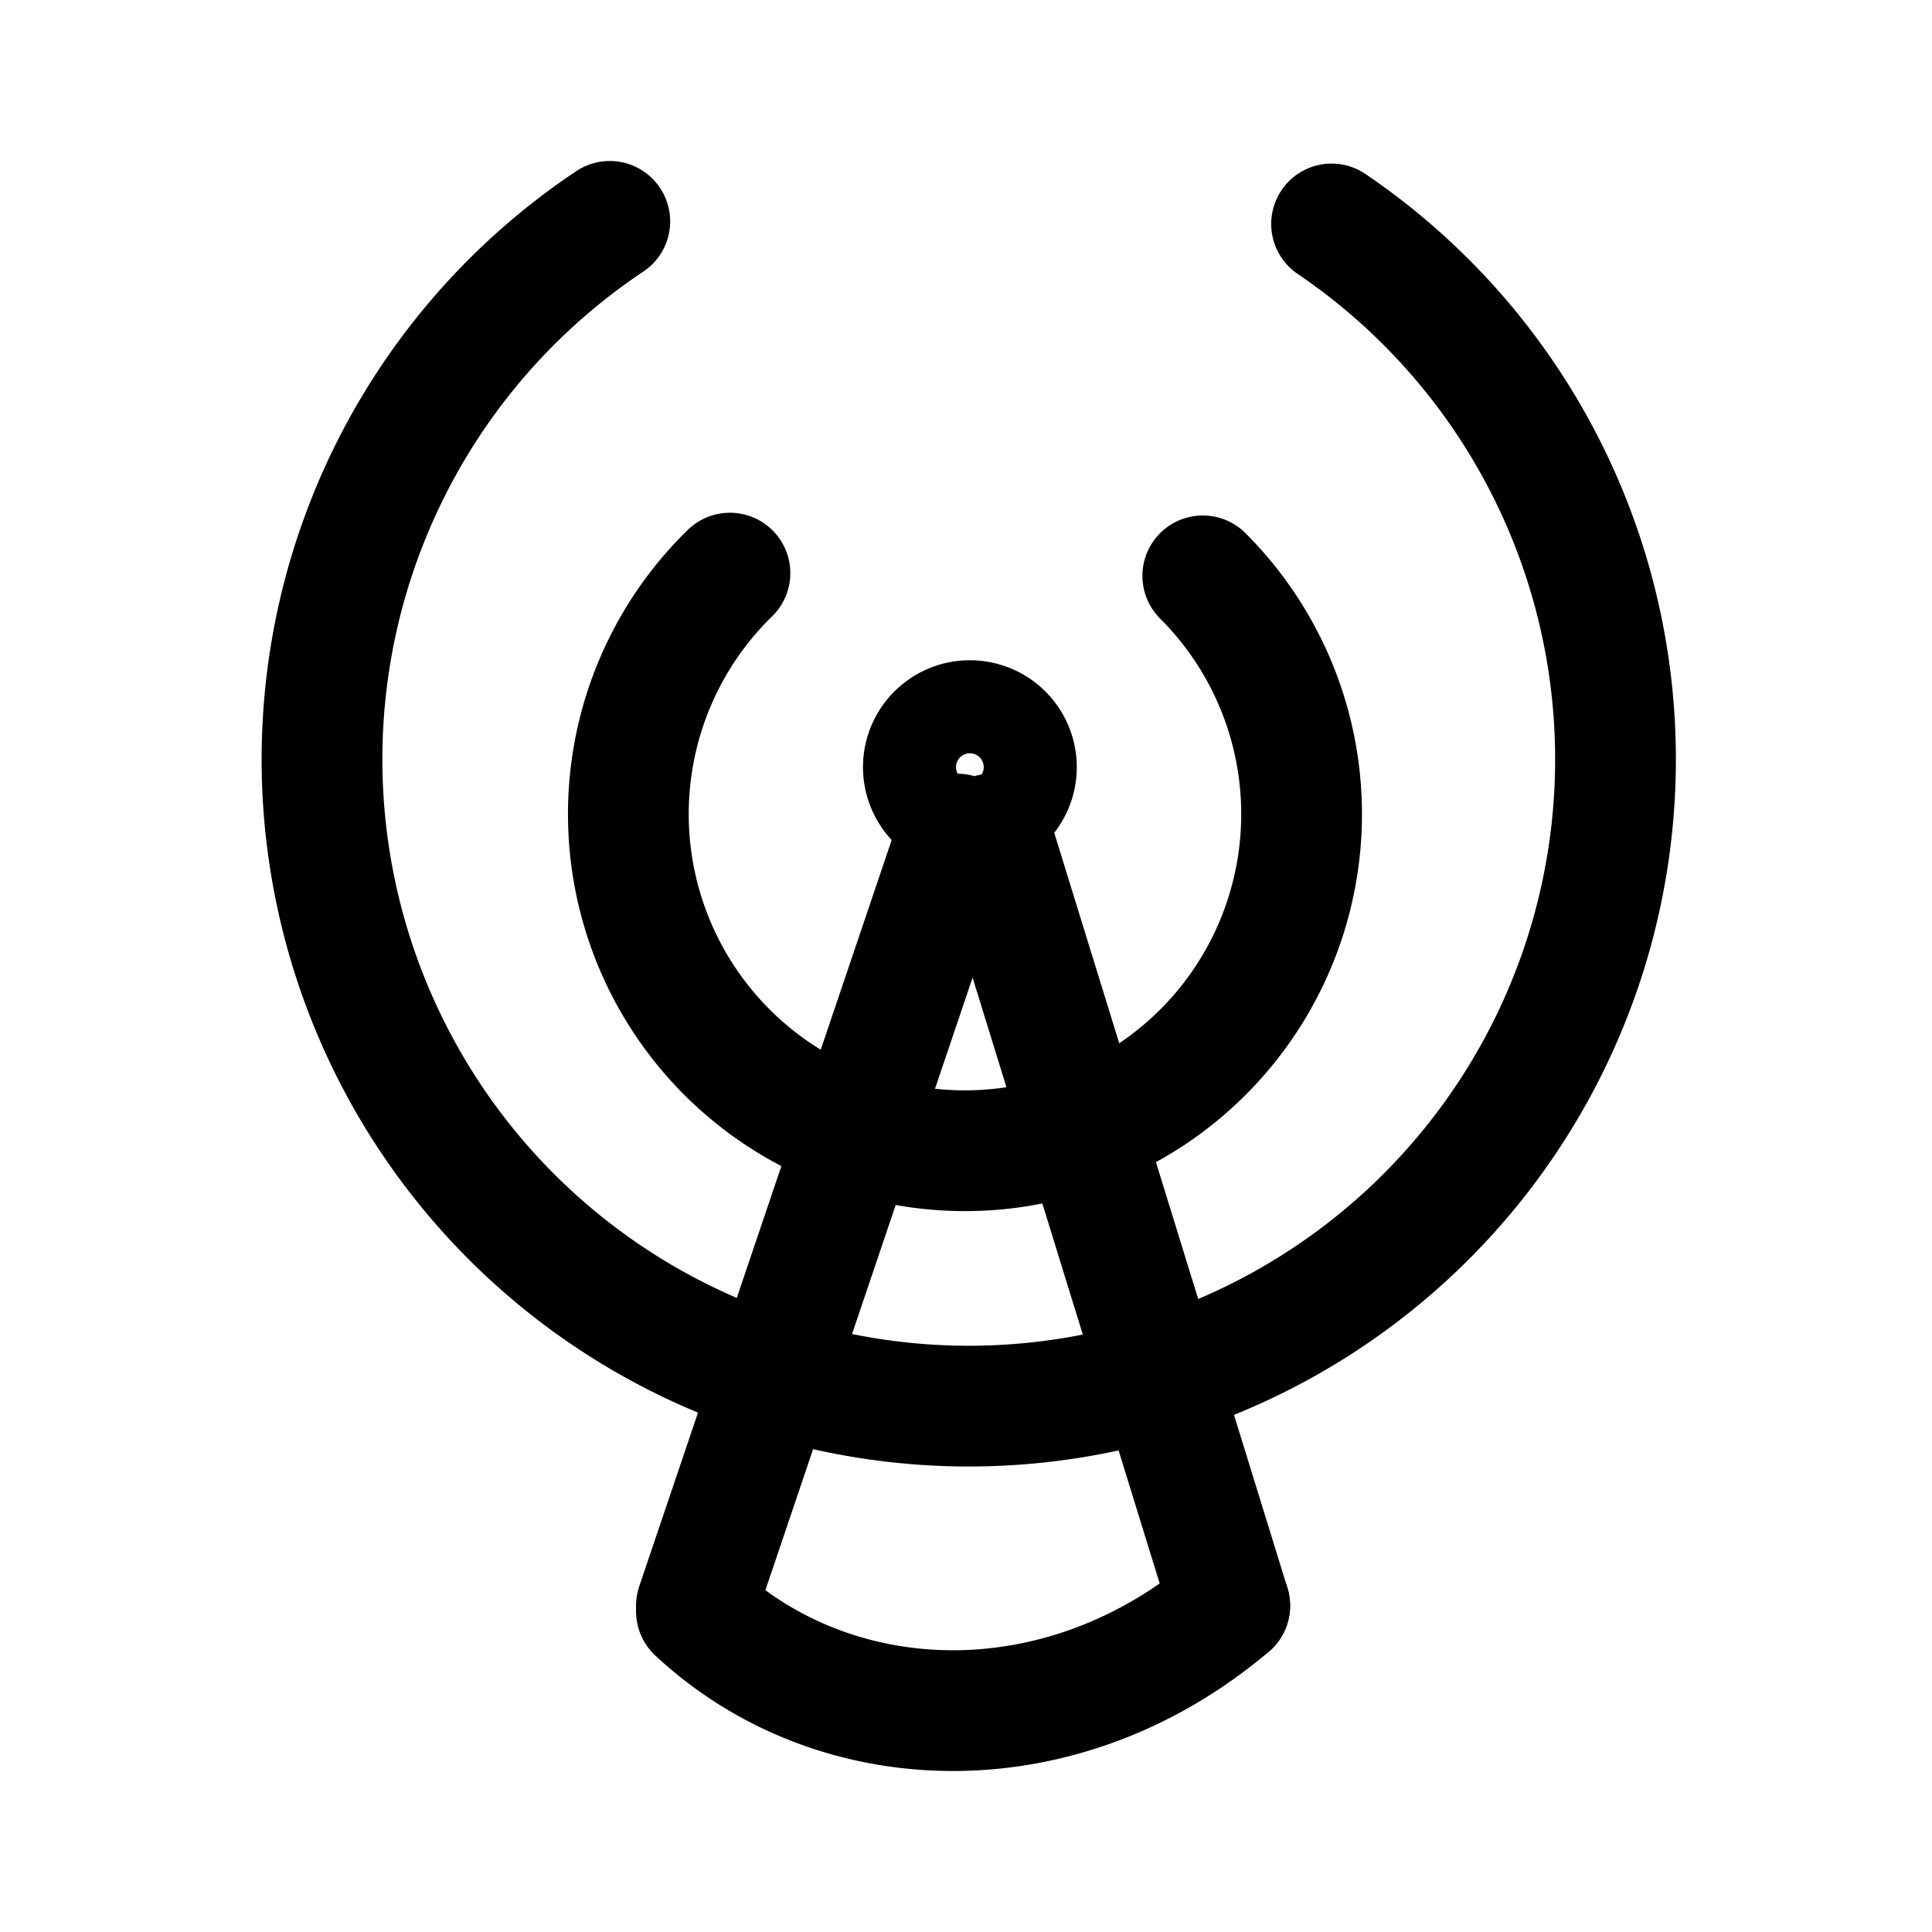 <svg xmlns="http://www.w3.org/2000/svg" width="192" height="192" fill="none" viewBox="0 0 192 192"><path stroke="#000" stroke-linecap="round" stroke-linejoin="round" stroke-width="12" d="M60.6 22a64.274 64.274 0 1 0 71.73.257"/><path stroke="#000" stroke-linecap="round" stroke-linejoin="round" stroke-width="12" d="M72.541 56.956a33.453 33.453 0 1 0 46.99.272M95.146 82.89l-25.935 76.678M98.529 82.89l23.68 76.678"/><path stroke="#000" stroke-linecap="round" stroke-linejoin="round" stroke-width="12" d="M96.386 80.861a4.623 4.623 0 1 0 0-9.247 4.623 4.623 0 0 0 0 9.247Zm-27.175 79.271c13.805 12.886 36.268 13.616 52.998-.564"/></svg>